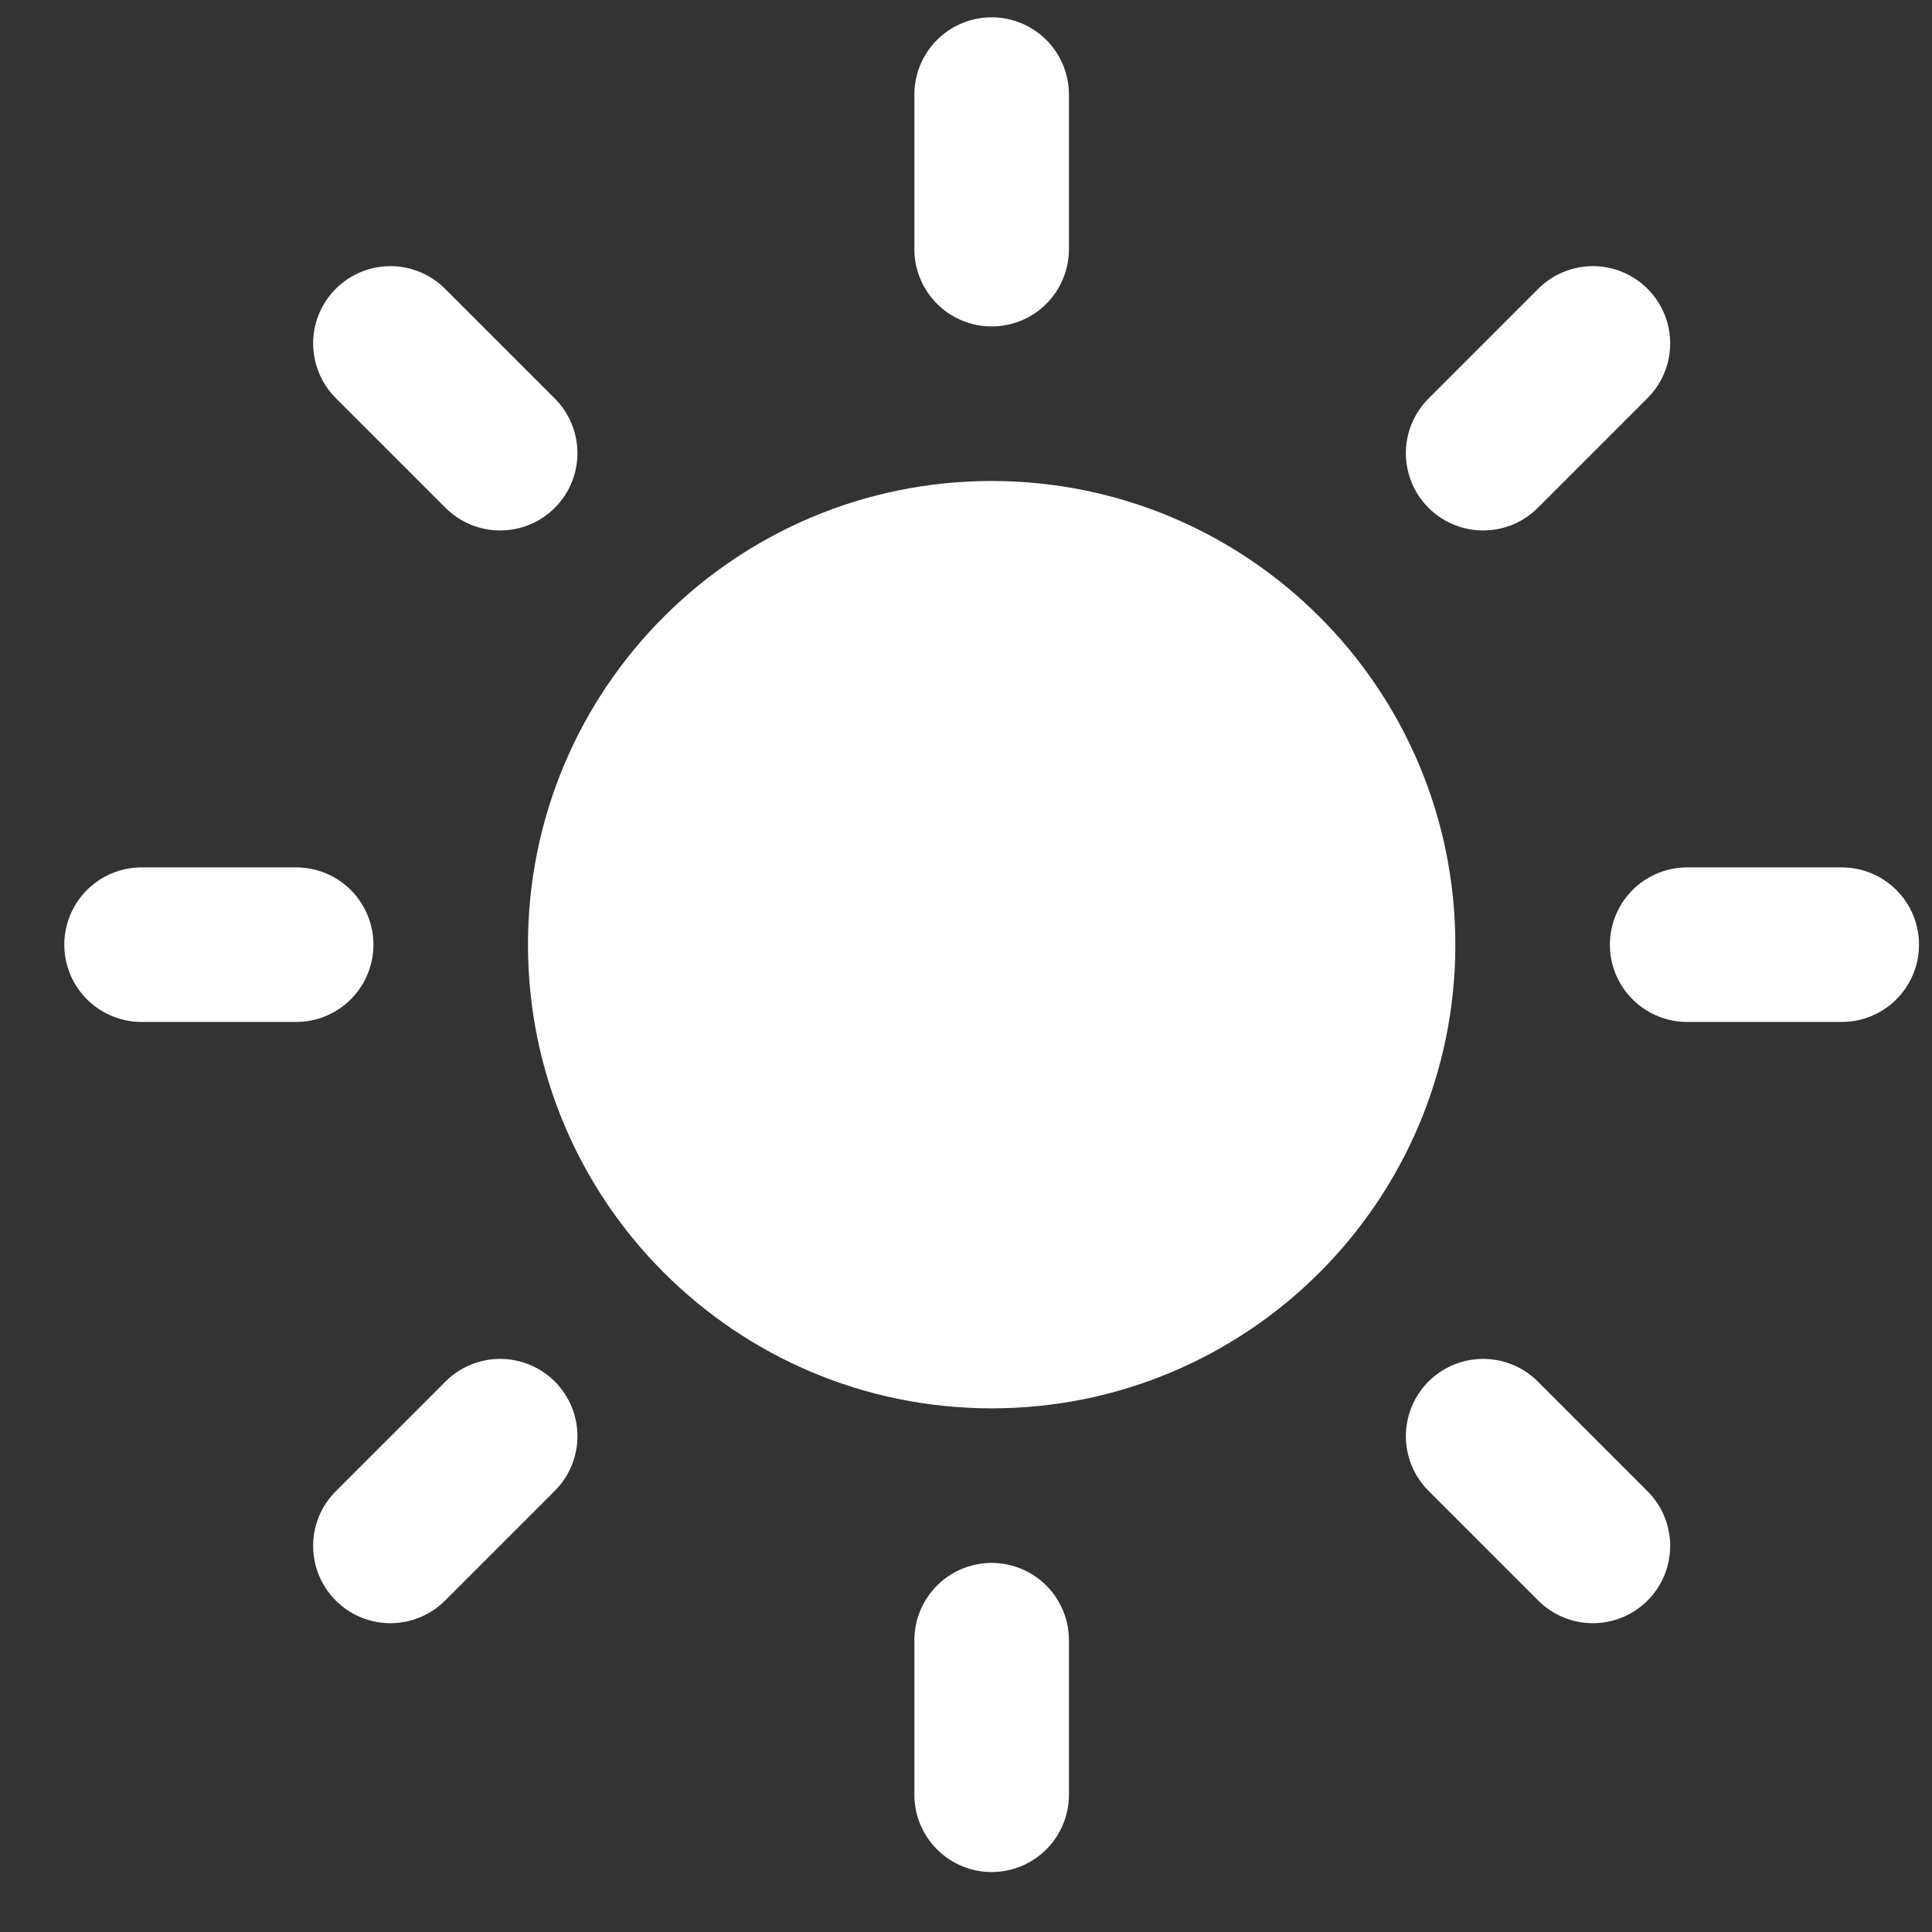 <svg width="25" height="25" viewBox="0 0 25 25" fill="none" xmlns="http://www.w3.org/2000/svg">
<rect x="0" y="0" width="25" height="25" fill="#333333" stroke="none"/>
<g clip-path="url(#clip0_76_45)">
<path d="M12.832 17.224C15.593 17.224 17.832 14.985 17.832 12.224C17.832 9.463 15.593 7.224 12.832 7.224C10.07 7.224 7.832 9.463 7.832 12.224C7.832 14.985 10.07 17.224 12.832 17.224Z" fill="white" stroke="white" stroke-width="2" stroke-linecap="round" stroke-linejoin="round"/>
<path d="M12.832 1.224V3.224" stroke="white" stroke-width="2" stroke-linecap="round" stroke-linejoin="round"/>
<path d="M12.832 21.224V23.224" stroke="white" stroke-width="2" stroke-linecap="round" stroke-linejoin="round"/>
<path d="M5.052 4.444L6.472 5.864" stroke="white" stroke-width="2" stroke-linecap="round" stroke-linejoin="round"/>
<path d="M19.192 18.584L20.612 20.004" stroke="white" stroke-width="2" stroke-linecap="round" stroke-linejoin="round"/>
<path d="M1.832 12.224H3.832" stroke="white" stroke-width="2" stroke-linecap="round" stroke-linejoin="round"/>
<path d="M21.832 12.224H23.832" stroke="white" stroke-width="2" stroke-linecap="round" stroke-linejoin="round"/>
<path d="M5.052 20.004L6.472 18.584" stroke="white" stroke-width="2" stroke-linecap="round" stroke-linejoin="round"/>
<path d="M19.192 5.864L20.612 4.444" stroke="white" stroke-width="2" stroke-linecap="round" stroke-linejoin="round"/>
</g>
<defs>
<clipPath id="clip0_76_45">
<rect width="24" height="24" fill="white" transform="translate(0.832 0.224)"/>
</clipPath>
</defs>
</svg>
